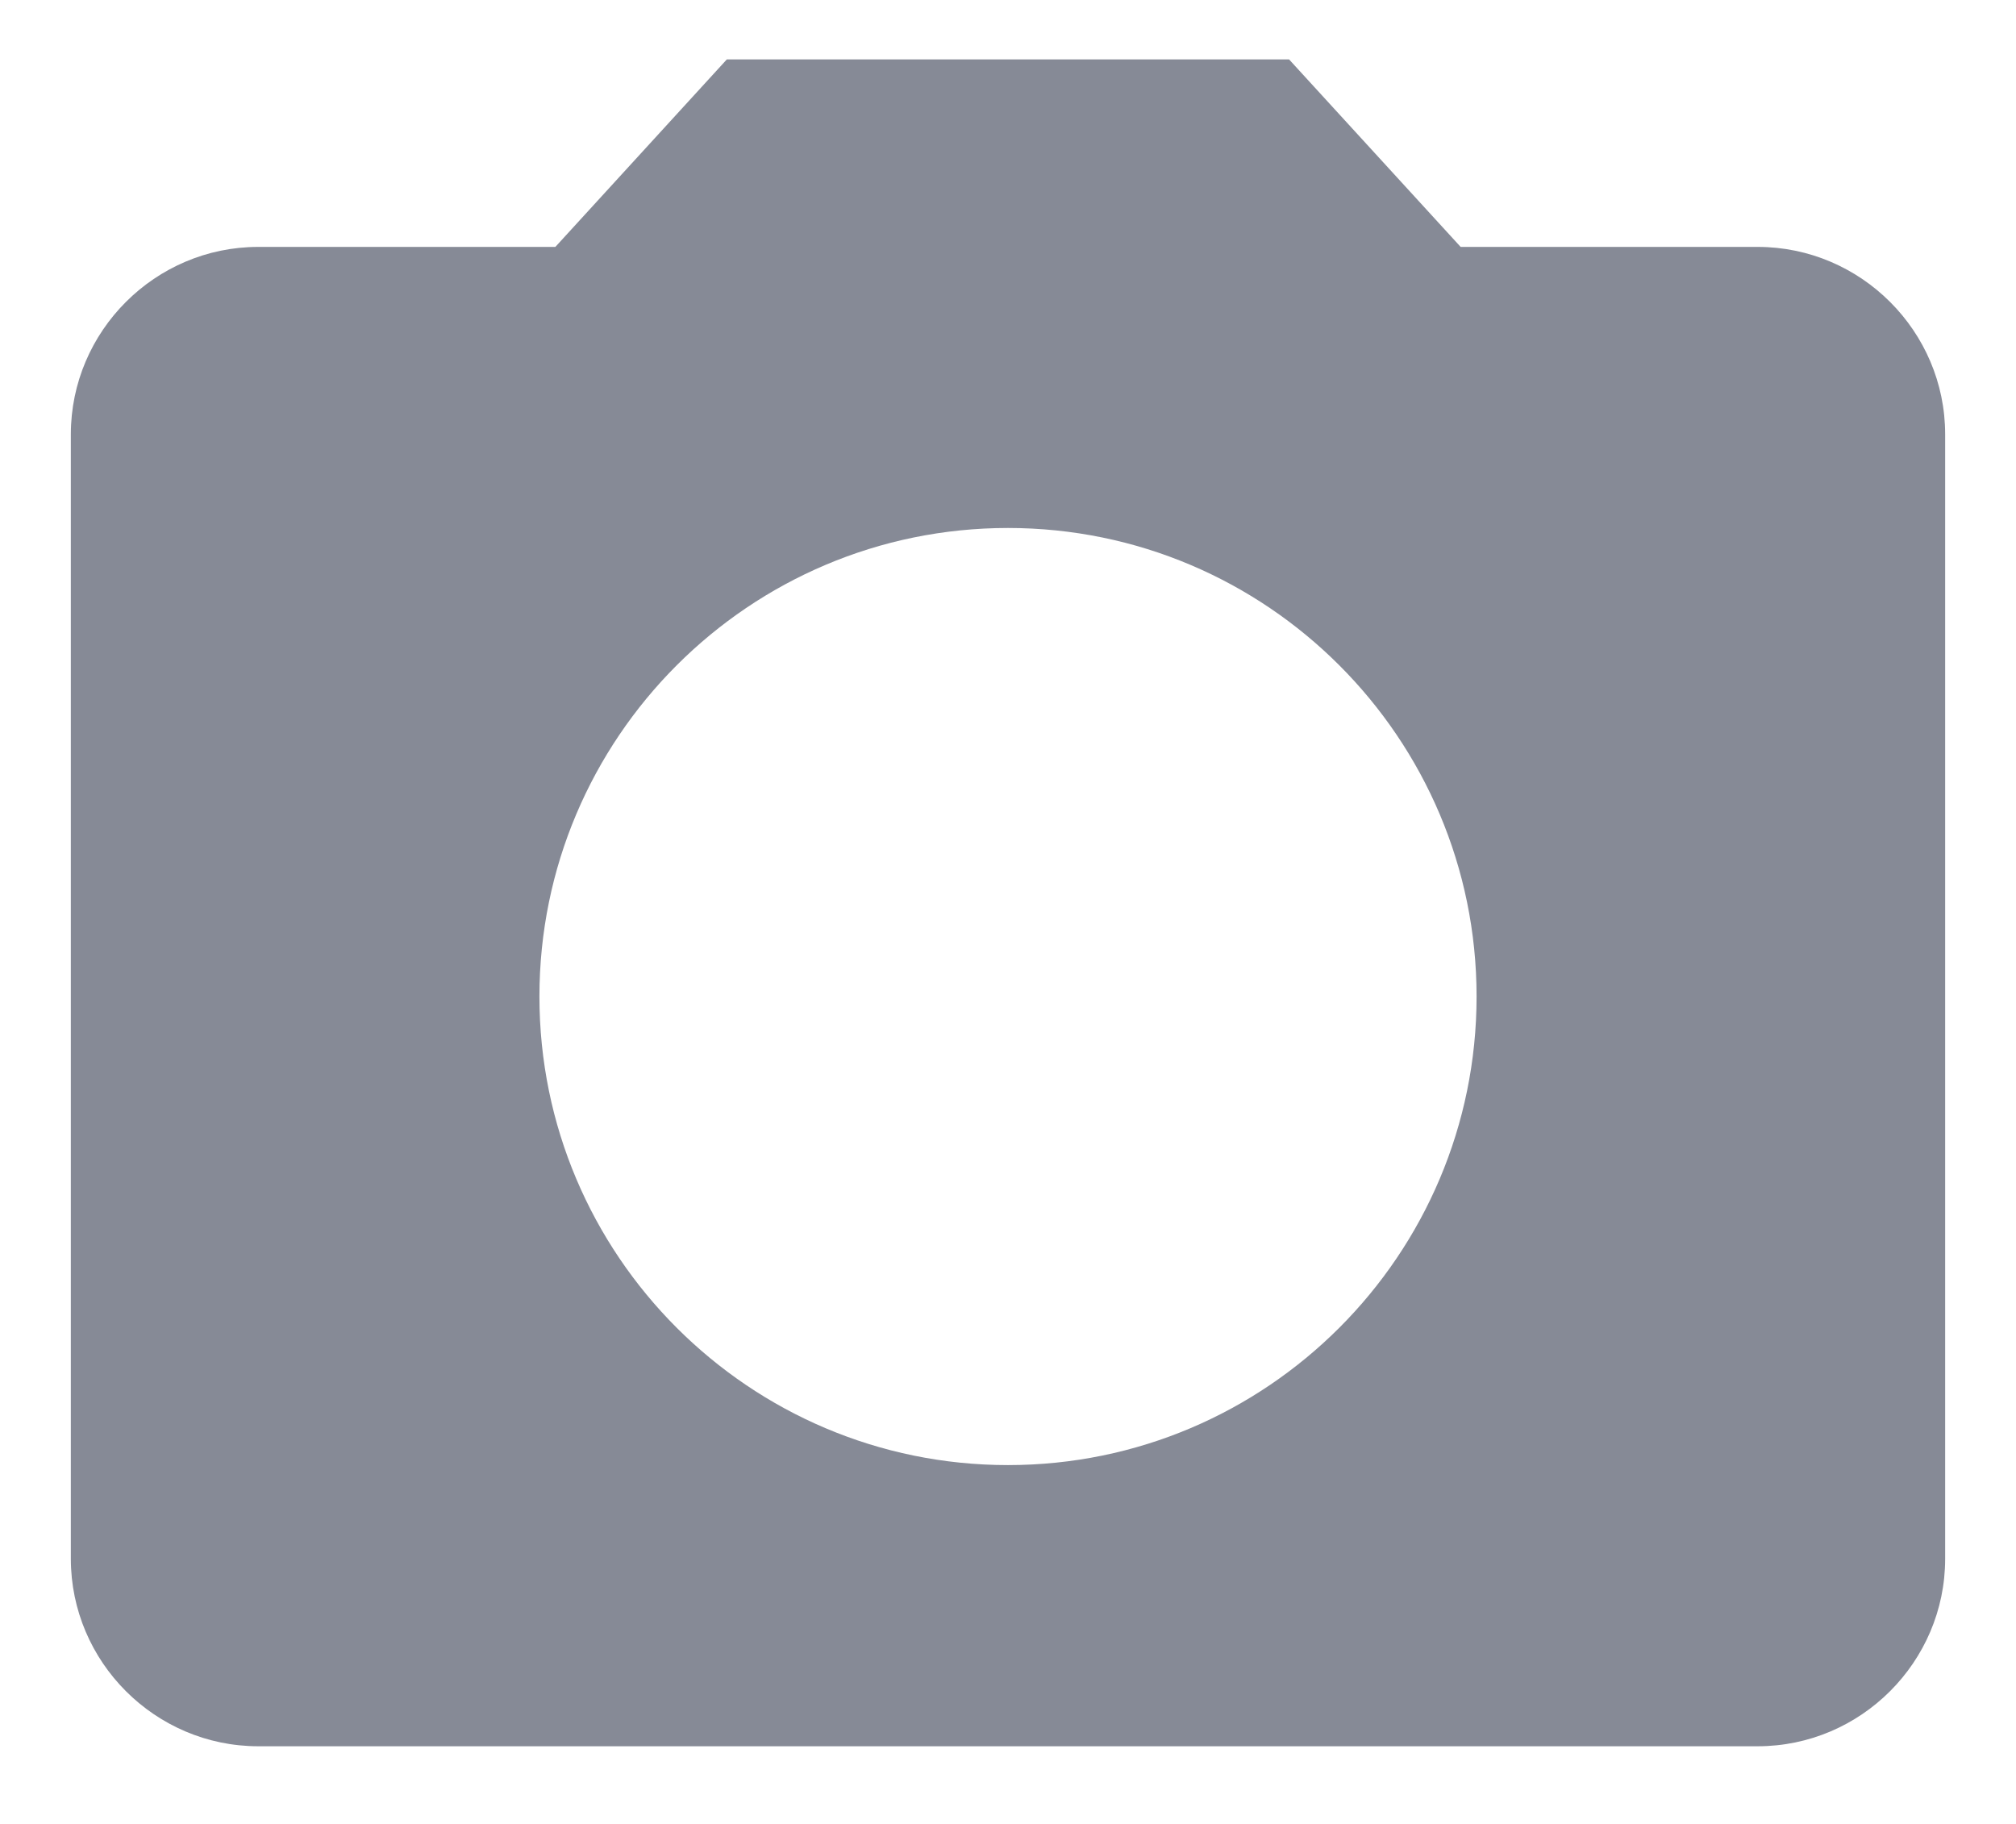<svg width="21" height="19" viewBox="0 0 21 19" fill="none" xmlns="http://www.w3.org/2000/svg">
<path d="M7.571 0.619L5.785 2.572H2.69C1.617 2.572 0.738 3.45 0.738 4.524V16.238C0.738 17.312 1.617 18.191 2.69 18.191H18.309C19.383 18.191 20.262 17.312 20.262 16.238V4.524C20.262 3.45 19.383 2.572 18.309 2.572H15.215L13.428 0.619H7.571ZM10.5 15.262C7.806 15.262 5.619 13.075 5.619 10.381C5.619 7.687 7.806 5.5 10.5 5.5C13.194 5.5 15.381 7.687 15.381 10.381C15.381 13.075 13.194 15.262 10.5 15.262Z" fill="#868A96"/>
</svg>
